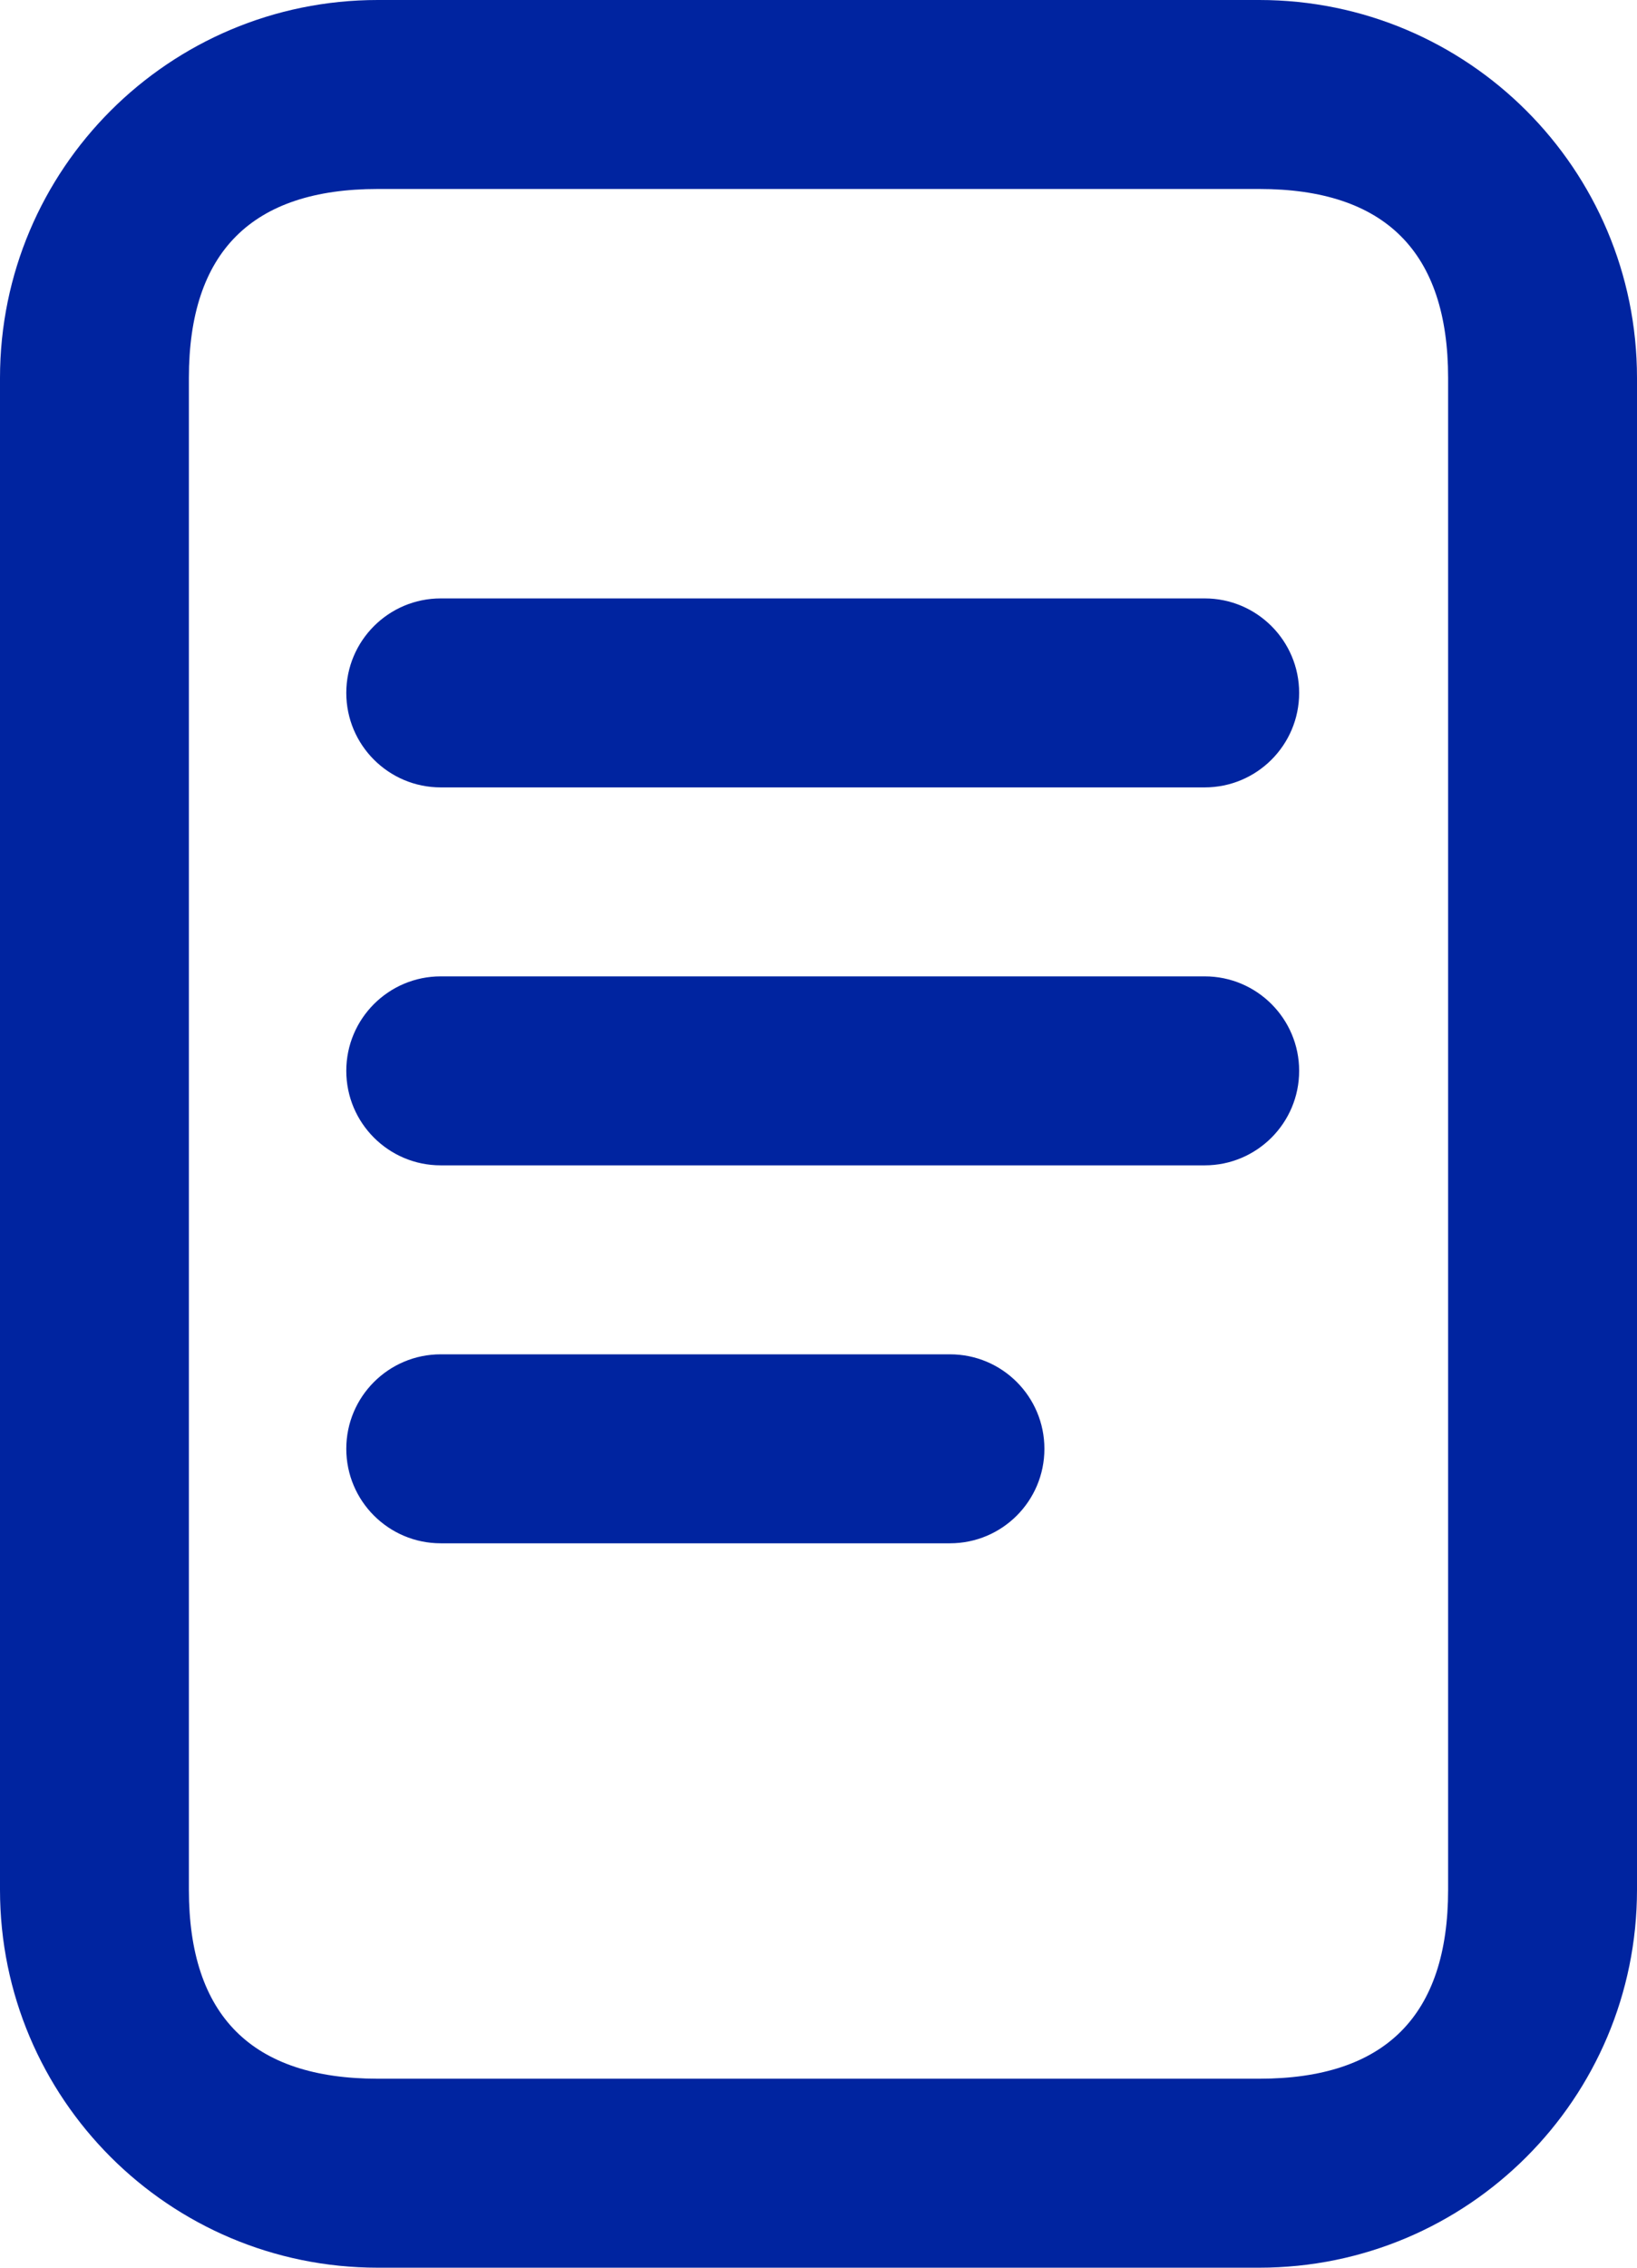 <svg width="13" height="18" viewBox="0 0 13 18" fill="#0024A0" xmlns="http://www.w3.org/2000/svg">
<path d="M3.5 4.75C3.086 4.75 2.75 5.086 2.75 5.5C2.75 5.914 3.086 6.25 3.5 6.25H9.567C9.981 6.25 10.317 5.914 10.317 5.5C10.317 5.086 9.981 4.75 9.567 4.75H3.5Z" fill="#0024A0"/>
<path d="M3.5 7.75C3.086 7.75 2.75 8.086 2.75 8.5C2.75 8.914 3.086 9.25 3.5 9.25H9.567C9.981 9.25 10.317 8.914 10.317 8.5C10.317 8.086 9.981 7.75 9.567 7.75H3.5Z" fill="#0024A0"/>
<path d="M3.5 10.75C3.086 10.75 2.75 11.086 2.75 11.5C2.75 11.914 3.086 12.25 3.5 12.25H7.544C7.959 12.25 8.294 11.914 8.294 11.5C8.294 11.086 7.959 10.75 7.544 10.75H3.5Z" fill="#0024A0"/>
<path fill-rule="evenodd" clip-rule="evenodd" d="M0 3C0 1.343 1.343 0 3 0H10C11.657 0 13 1.343 13 3V15C13 16.657 11.657 18 10 18H3C1.343 18 0 16.657 0 15V3ZM1.5 3C1.5 2 2 1.5 3 1.5H10C11 1.5 11.5 2 11.5 3V15C11.5 16 11 16.5 10 16.5H3C2 16.5 1.5 16 1.5 15V3Z" fill="#0024A0"/>
</svg>
